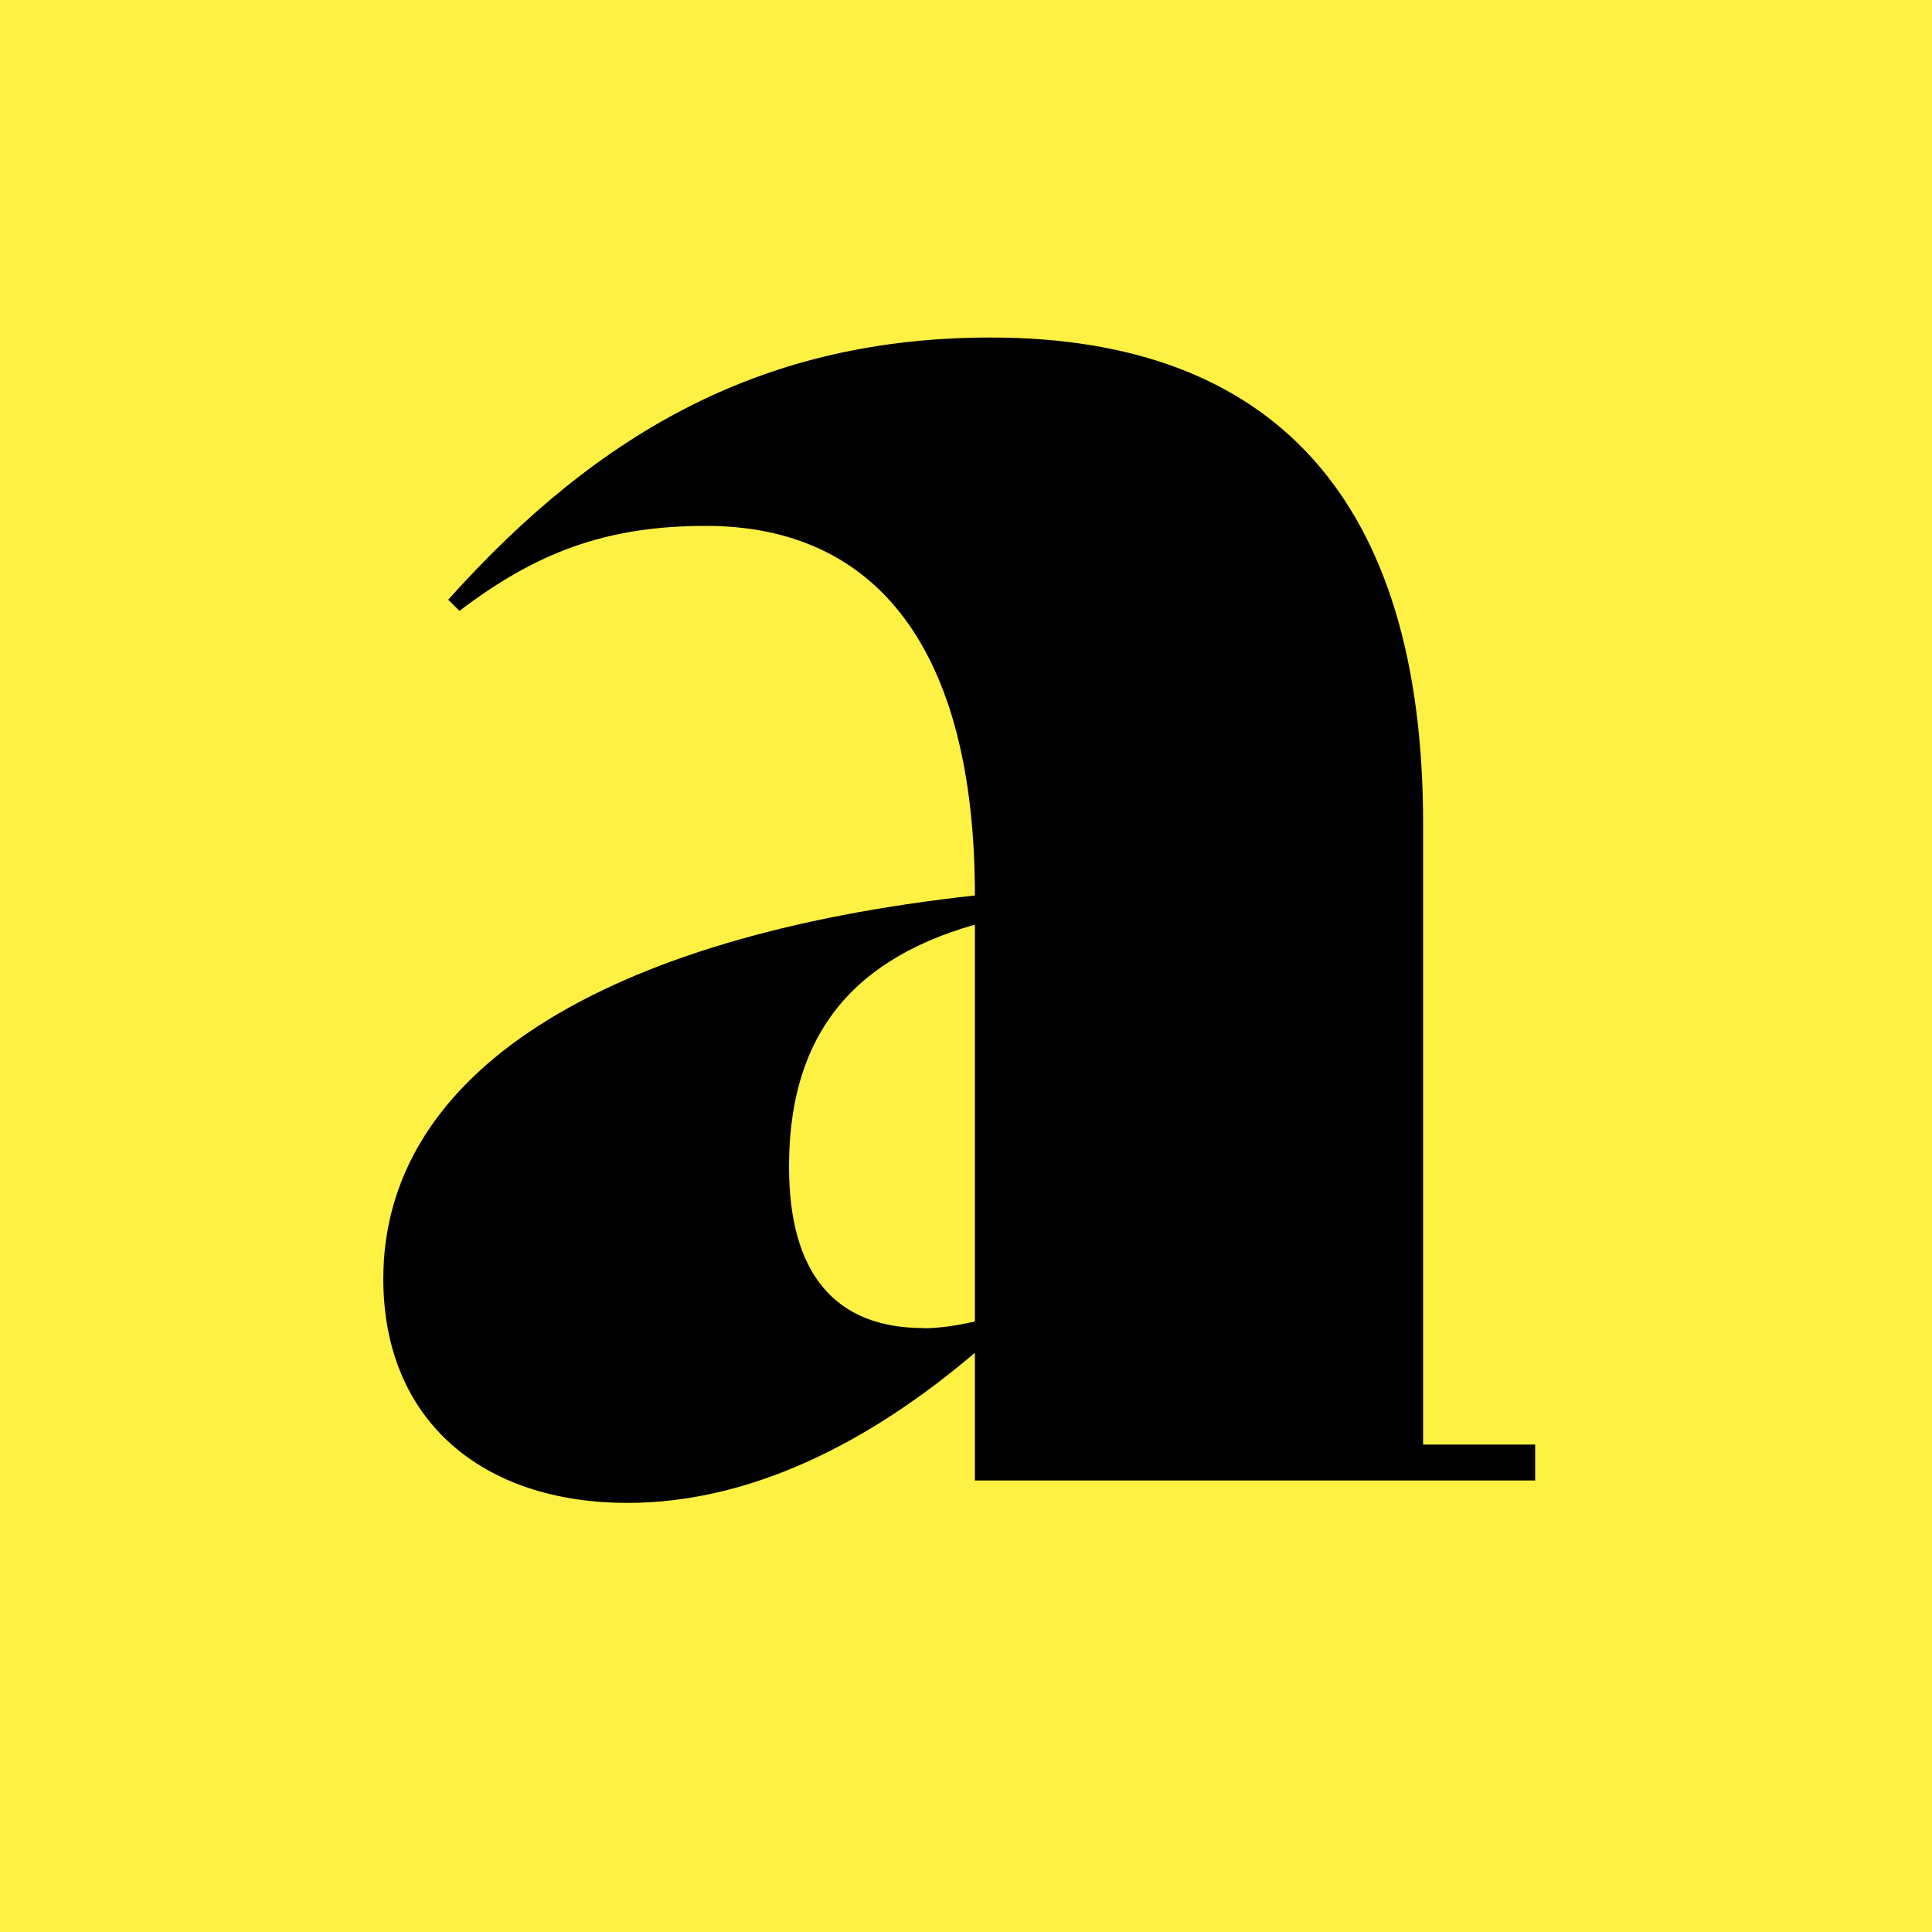 <svg xmlns="http://www.w3.org/2000/svg" viewBox="0 0 100 100"><rect width="100" height="100" fill="#fff143"/><path d="M73.66 74.77v-32.13c0-16.82-7.77-25.17-22.38-25.17-11.6 0-20.19 4.76-28.08 13.57l.58.58c3.95-3 7.54-4.4 12.76-4.4 8.82 0 13.92 6.37 13.92 19.13-19.25 2.1-30.62 9.17-30.62 19.84 0 7.31 5.1 11.6 12.64 11.6 6.38 0 12.53-3.13 17.98-7.77v6.61h29v-1.86h-5.8zm-25.86-6.03c-4.64 0-6.96-2.9-6.96-8.35 0-6.15 2.66-10.56 9.62-12.53V68.4c-1.04.24-1.97.35-2.66.35z"/></svg>
